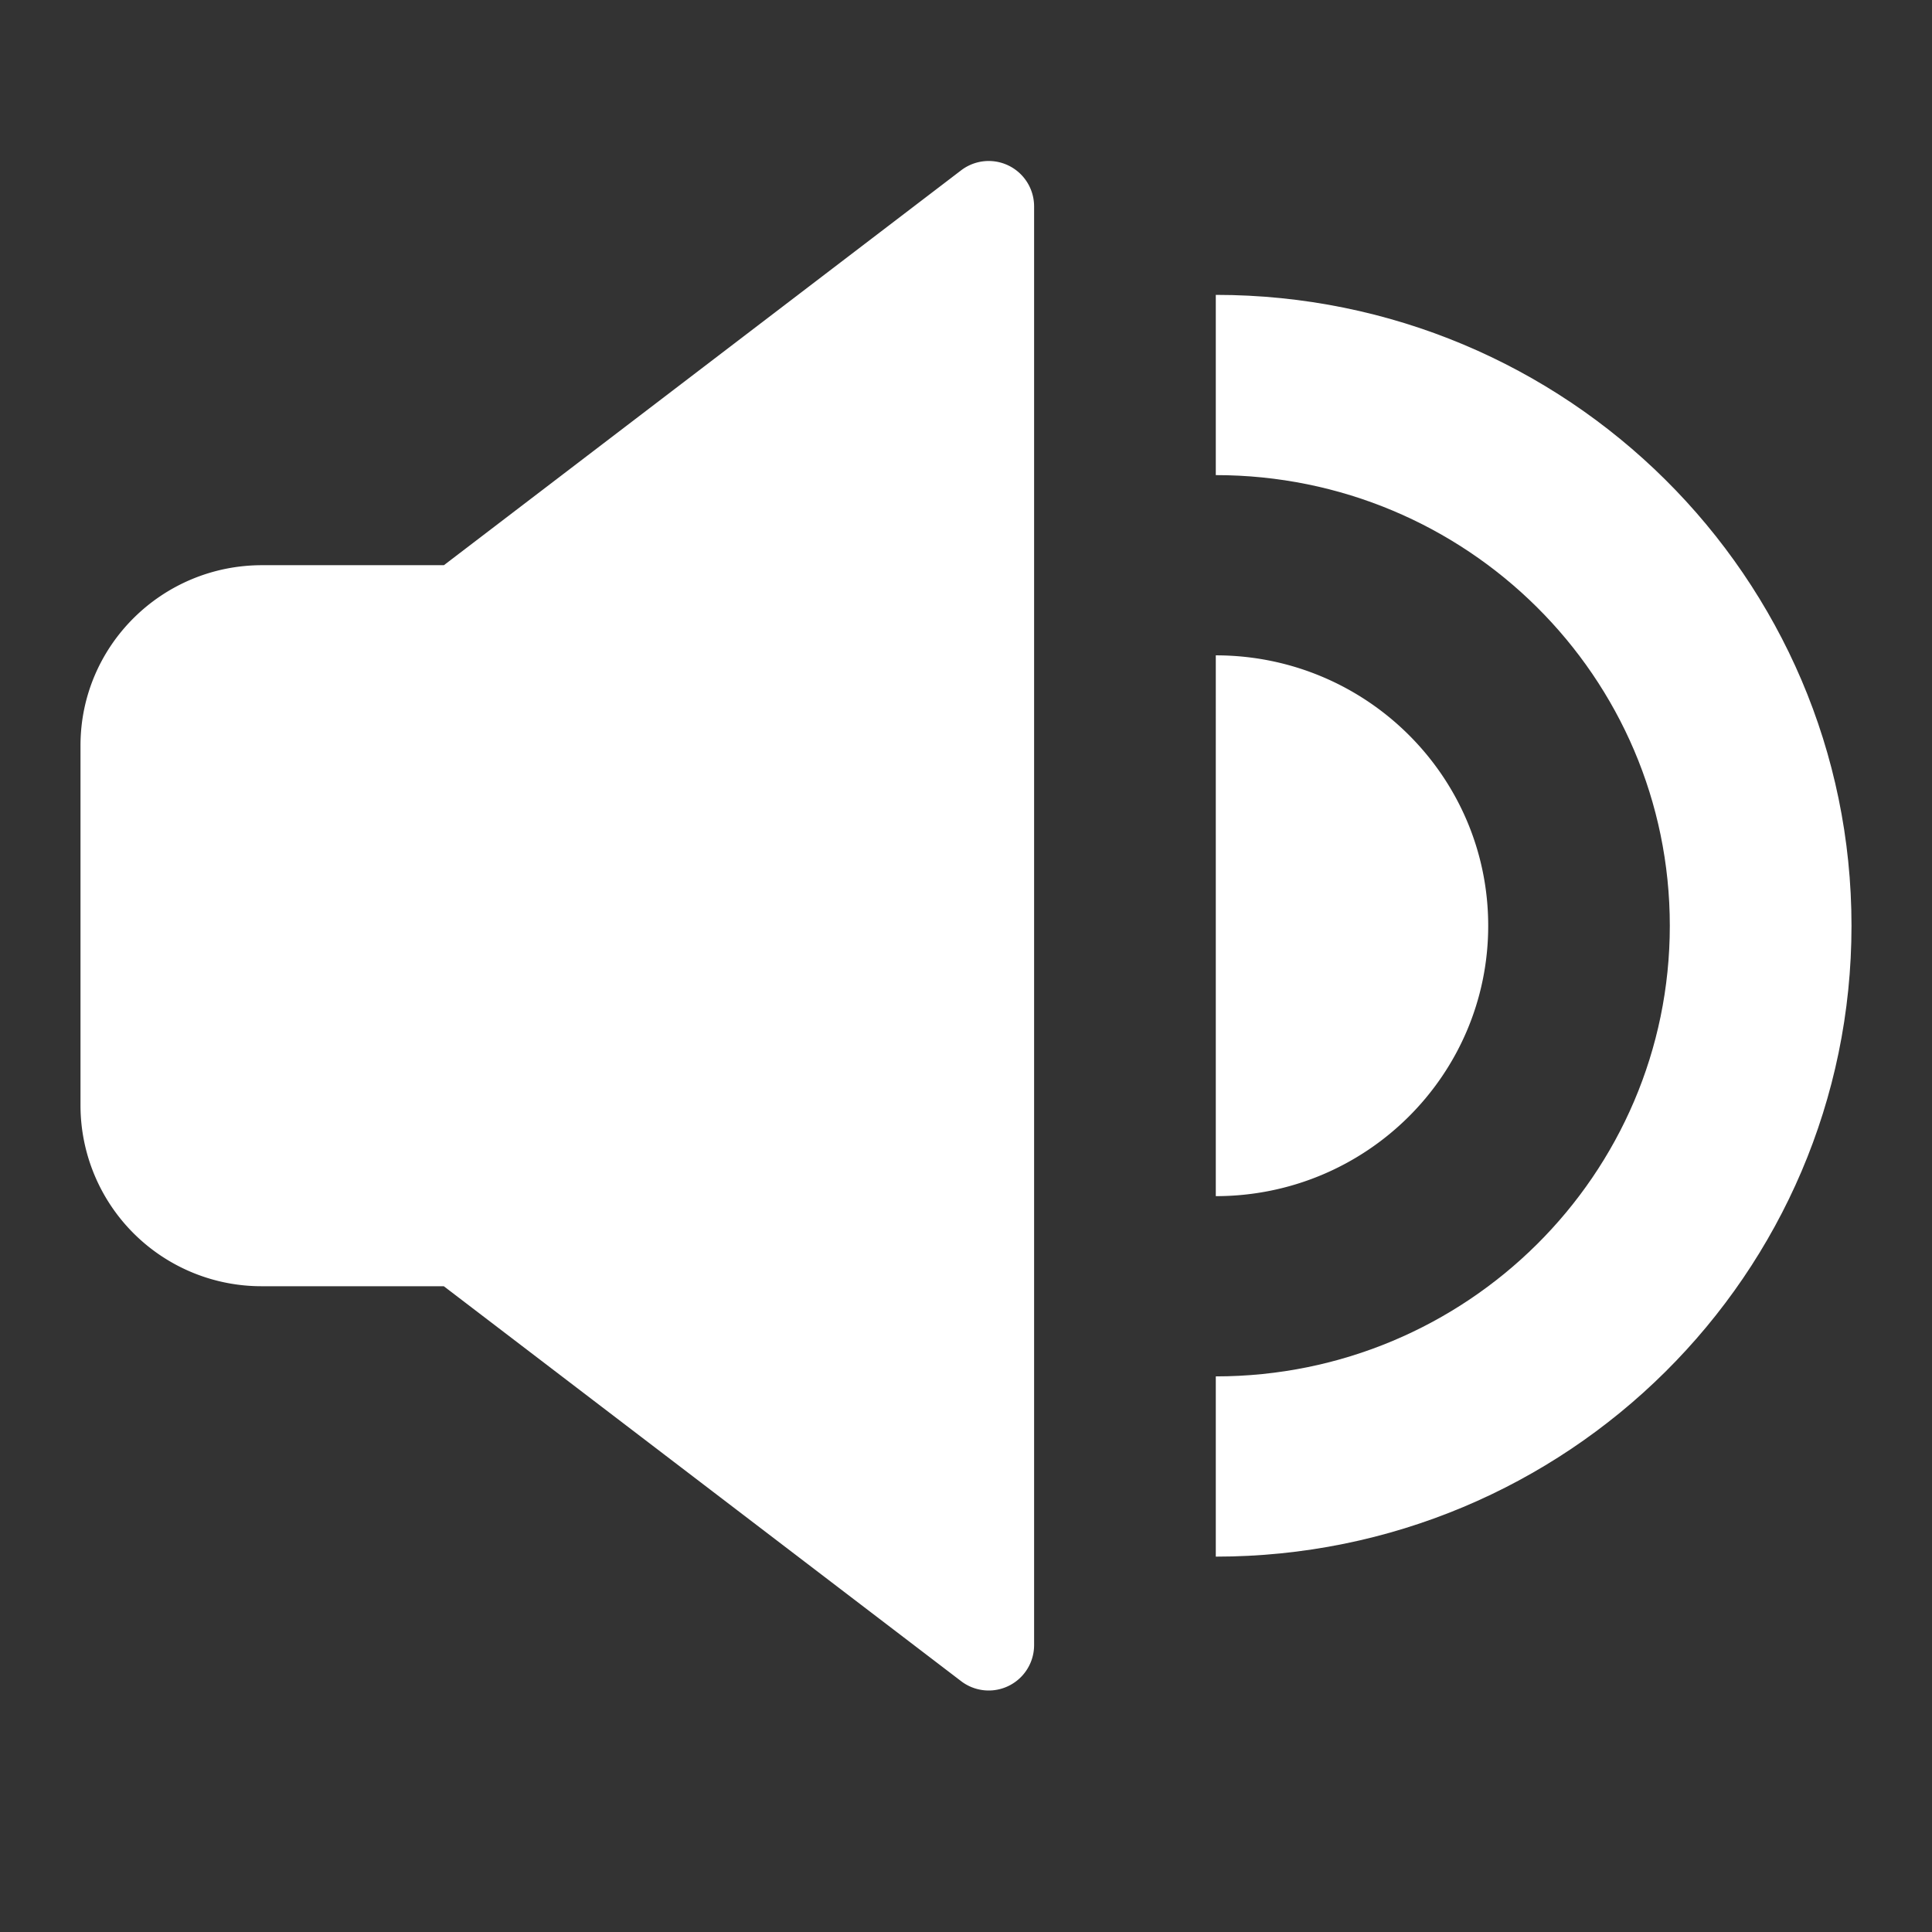 <svg width="24" height="24" viewBox="0 0 24 24" fill="none" xmlns="http://www.w3.org/2000/svg"><rect x="0" y="0" width="24" height="24" fill="#333333" stroke="none"/><path d="M5.513 7.022l6.425-4.905a.564.564 0 01.908.444v17.878a.564.564 0 01-.908.444l-6.425-4.905H3.256A2.248 2.248 0 011 13.74V9.261c0-1.237 1.01-2.24 2.256-2.24h2.257zm9.59 3.358V8.141c1.869 0 3.384 1.504 3.384 3.359s-1.515 3.359-3.384 3.359V10.38z" fill="#fff"></path><path d="M15.103 5.902c3.115 0 5.64 2.506 5.64 5.598s-2.525 5.598-5.64 5.598v2.239c4.361 0 7.897-3.509 7.897-7.837 0-4.328-3.536-7.837-7.897-7.837v2.24z" fill="#fff"></path></svg>